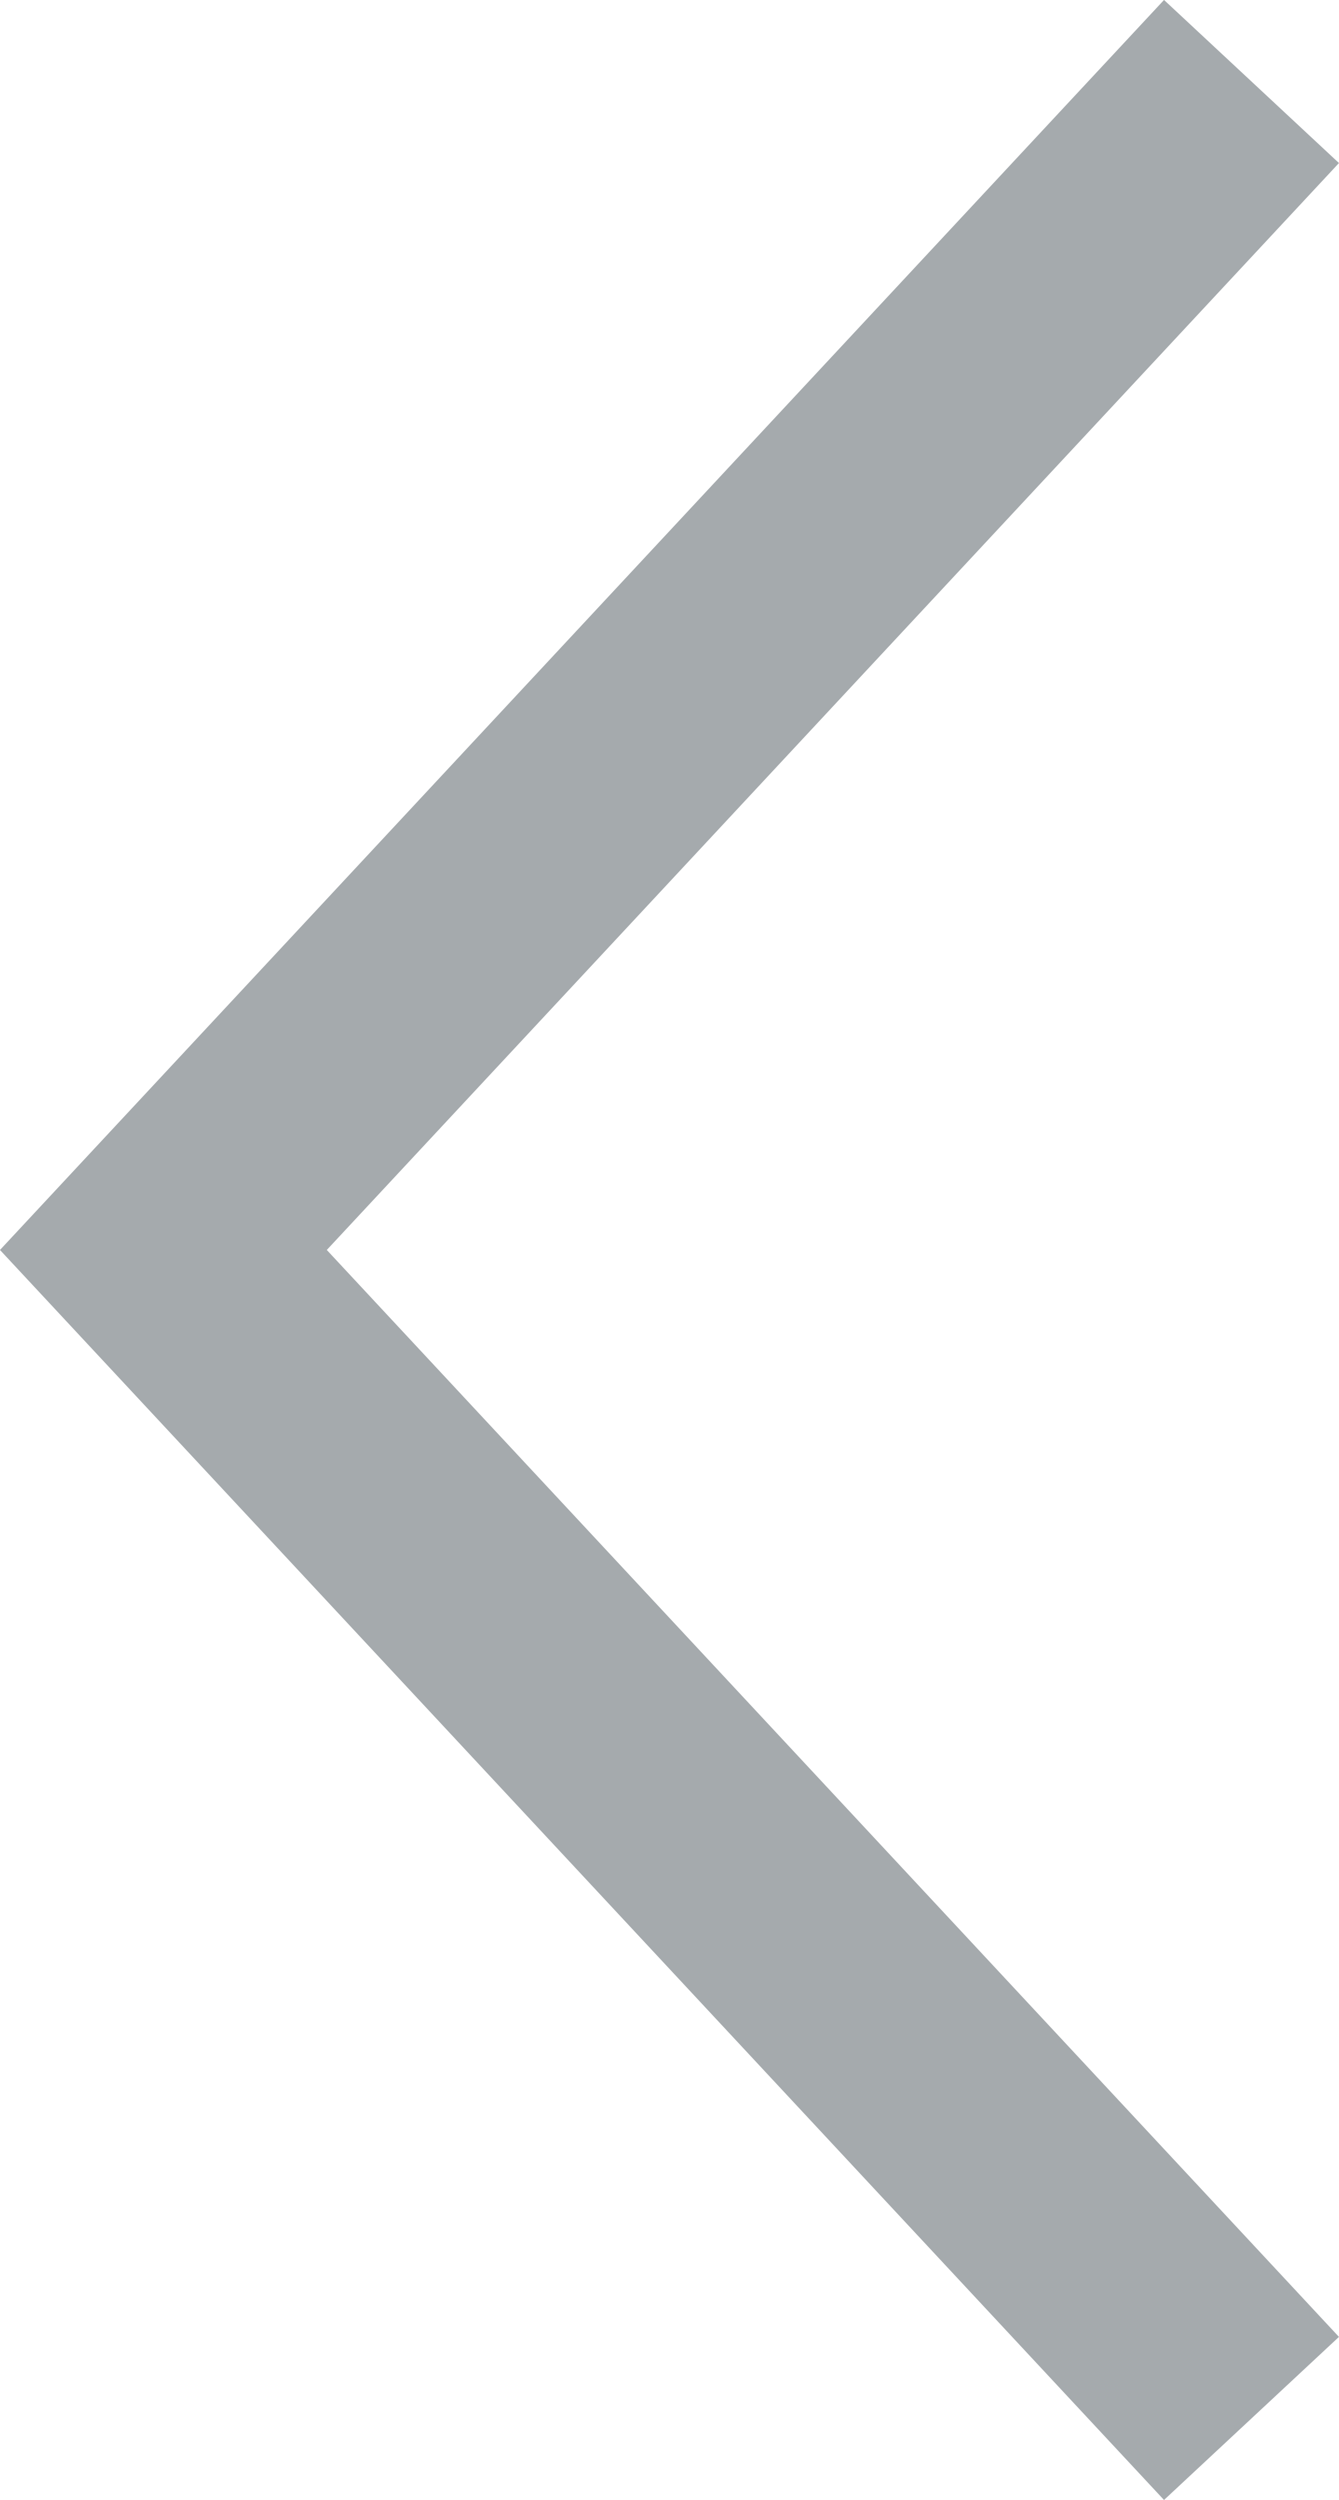 <svg xmlns="http://www.w3.org/2000/svg" width="8.4" height="15.675" viewBox="0 0 8.4 15.675">
  <path id="Union_22" data-name="Union 22" d="M0,7.326,6.826,0,0,7.326l6.826,7.326Z" transform="translate(1.025 0.511)" fill="none" stroke="#4c565c" stroke-linecap="round" stroke-width="1.5" opacity="0.501"/>
</svg>
